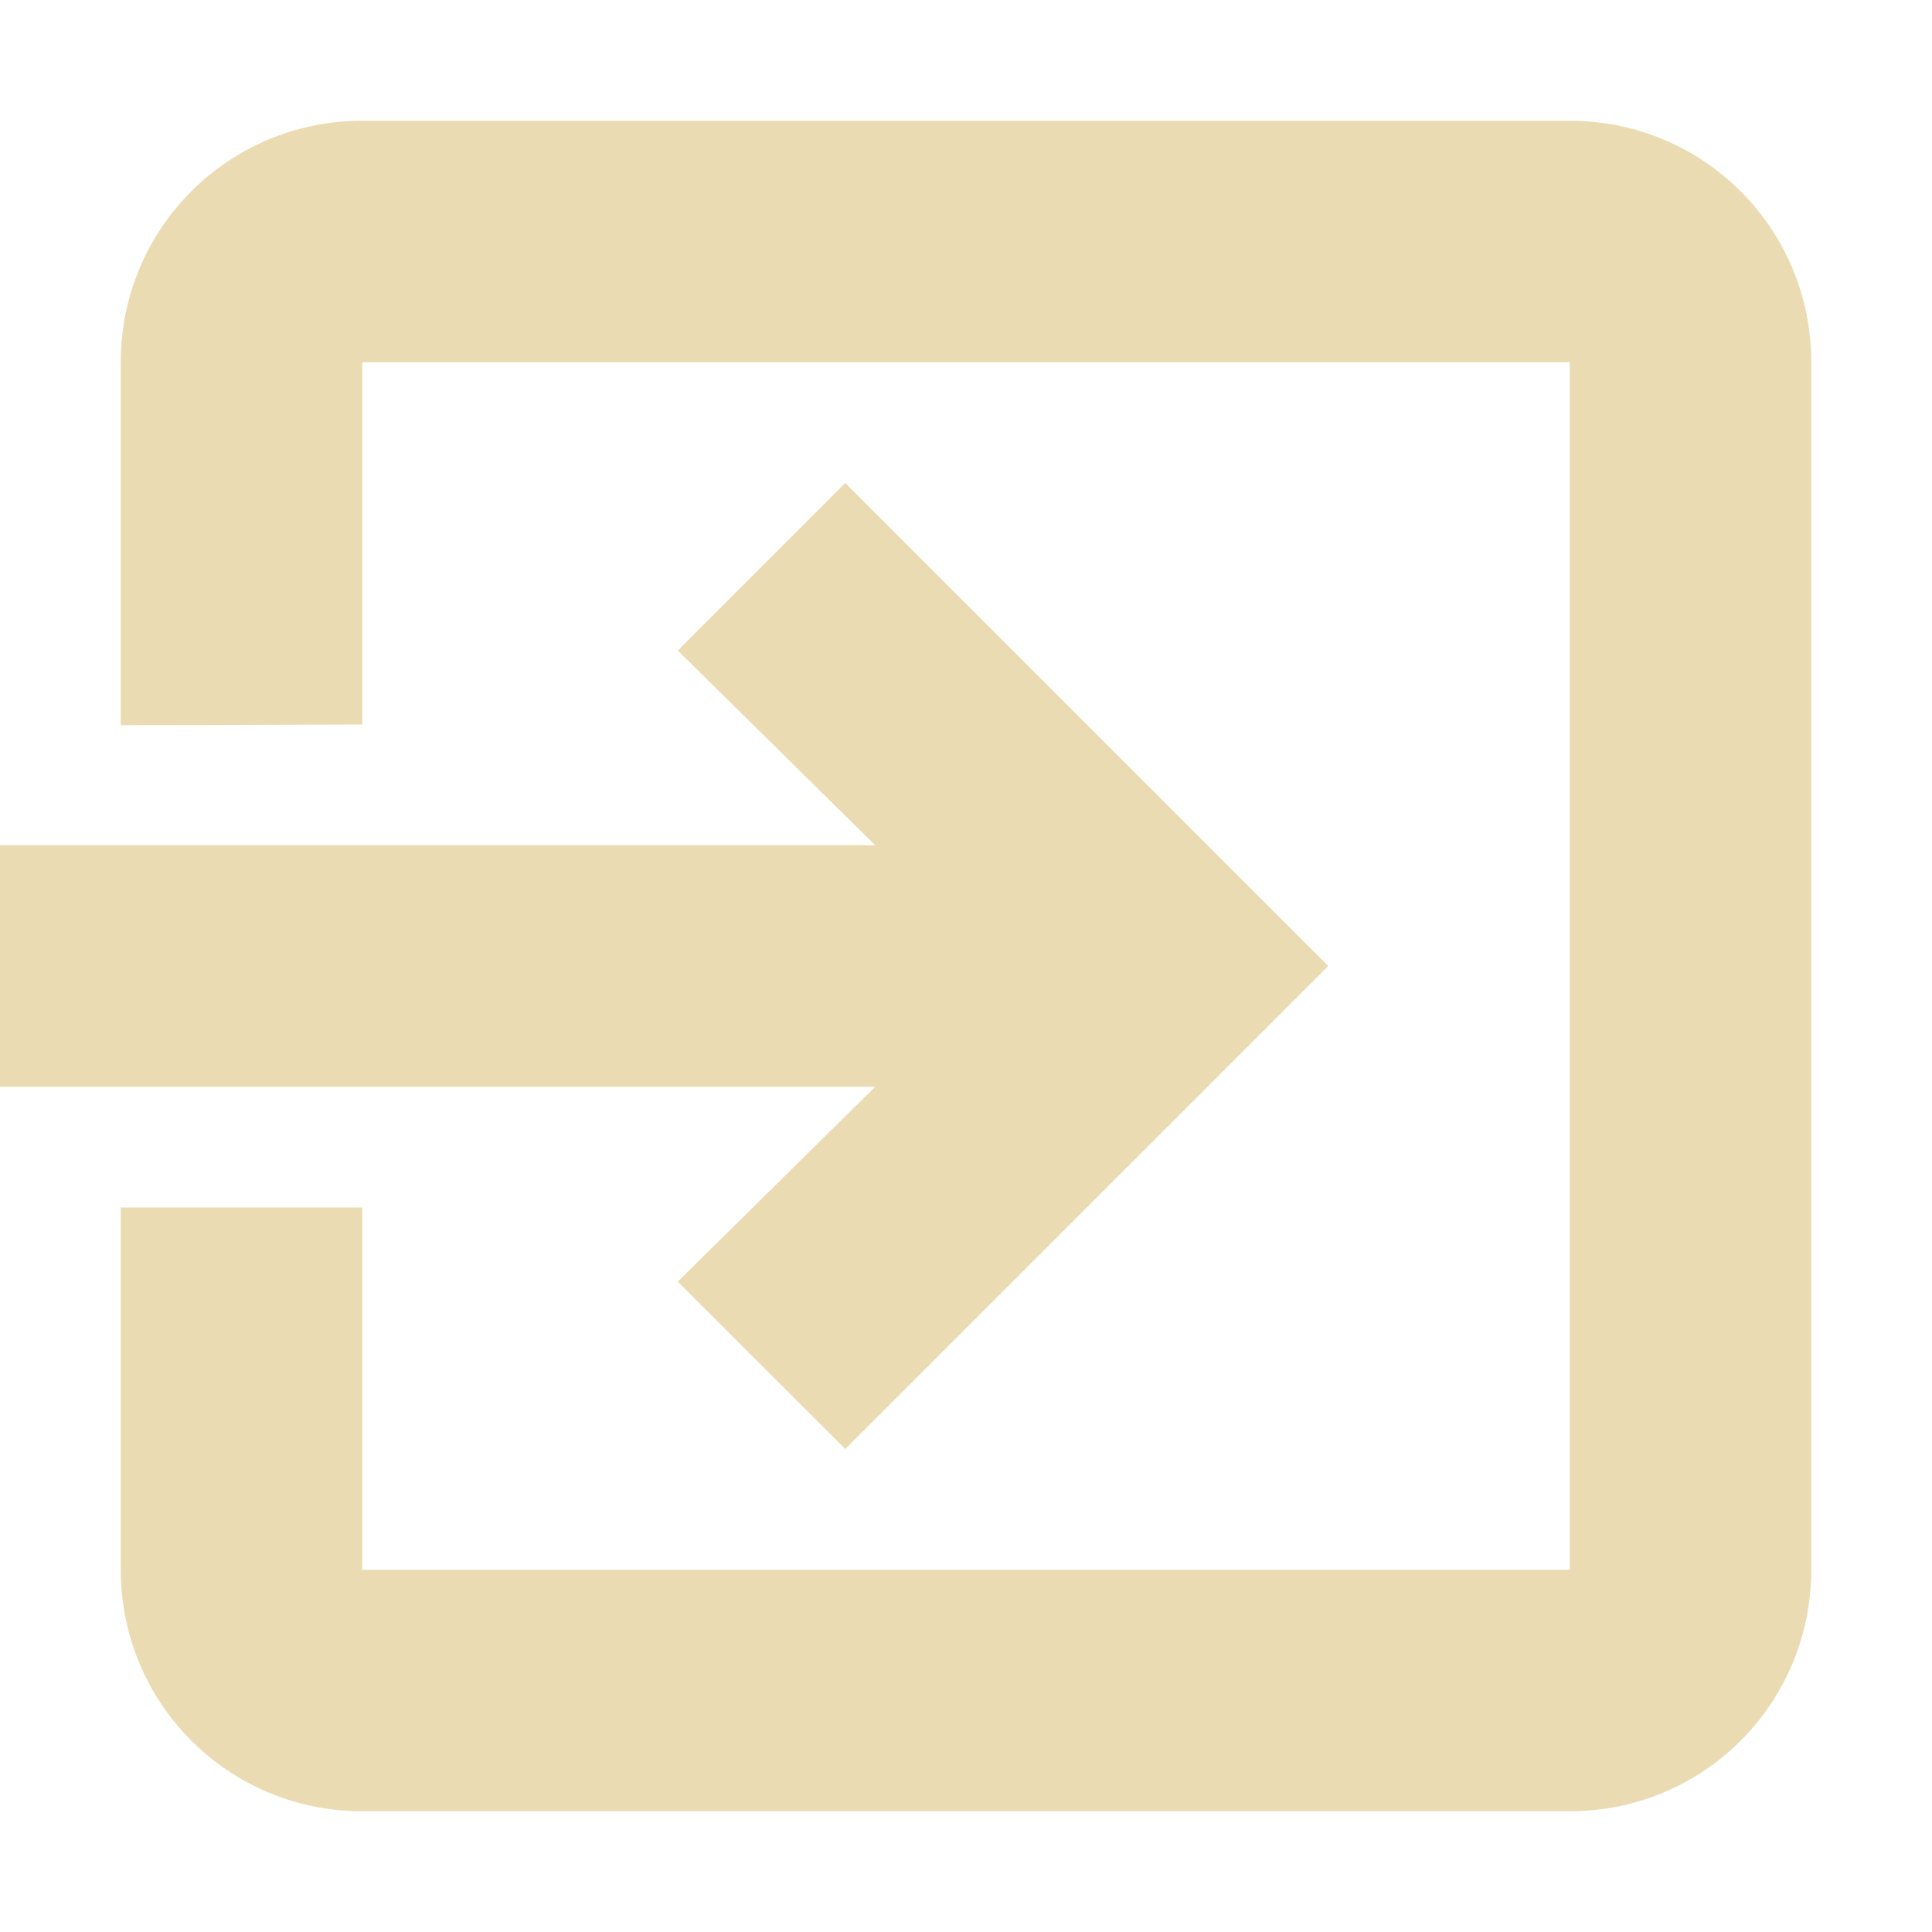 <svg width="16" height="16" version="1.1" xmlns="http://www.w3.org/2000/svg">
  <defs>
    <style id="current-color-scheme" type="text/css">.ColorScheme-Text { color:#ebdbb2; } .ColorScheme-Highlight { color:#458588; }</style>
  </defs>
  <path class="ColorScheme-Text" d="m13 15c1.108-1e-6 2-0.892 2-2v-10c0-1.108-0.892-2-2-2h-10c-1.108 0-2 0.892-2 2l-1e-7 3.006 2-0.006-3e-7 -3h10v10h-10l-4e-7 -3h-2l2e-7 3c1e-7 1.108 0.892 2 2 2zm-6-3 4-4-4-4-1.387 1.387 1.635 1.613-7.248-1e-6 2e-7 2 7.248-1e-6 -1.635 1.614z" fill="currentColor"/>
</svg>
